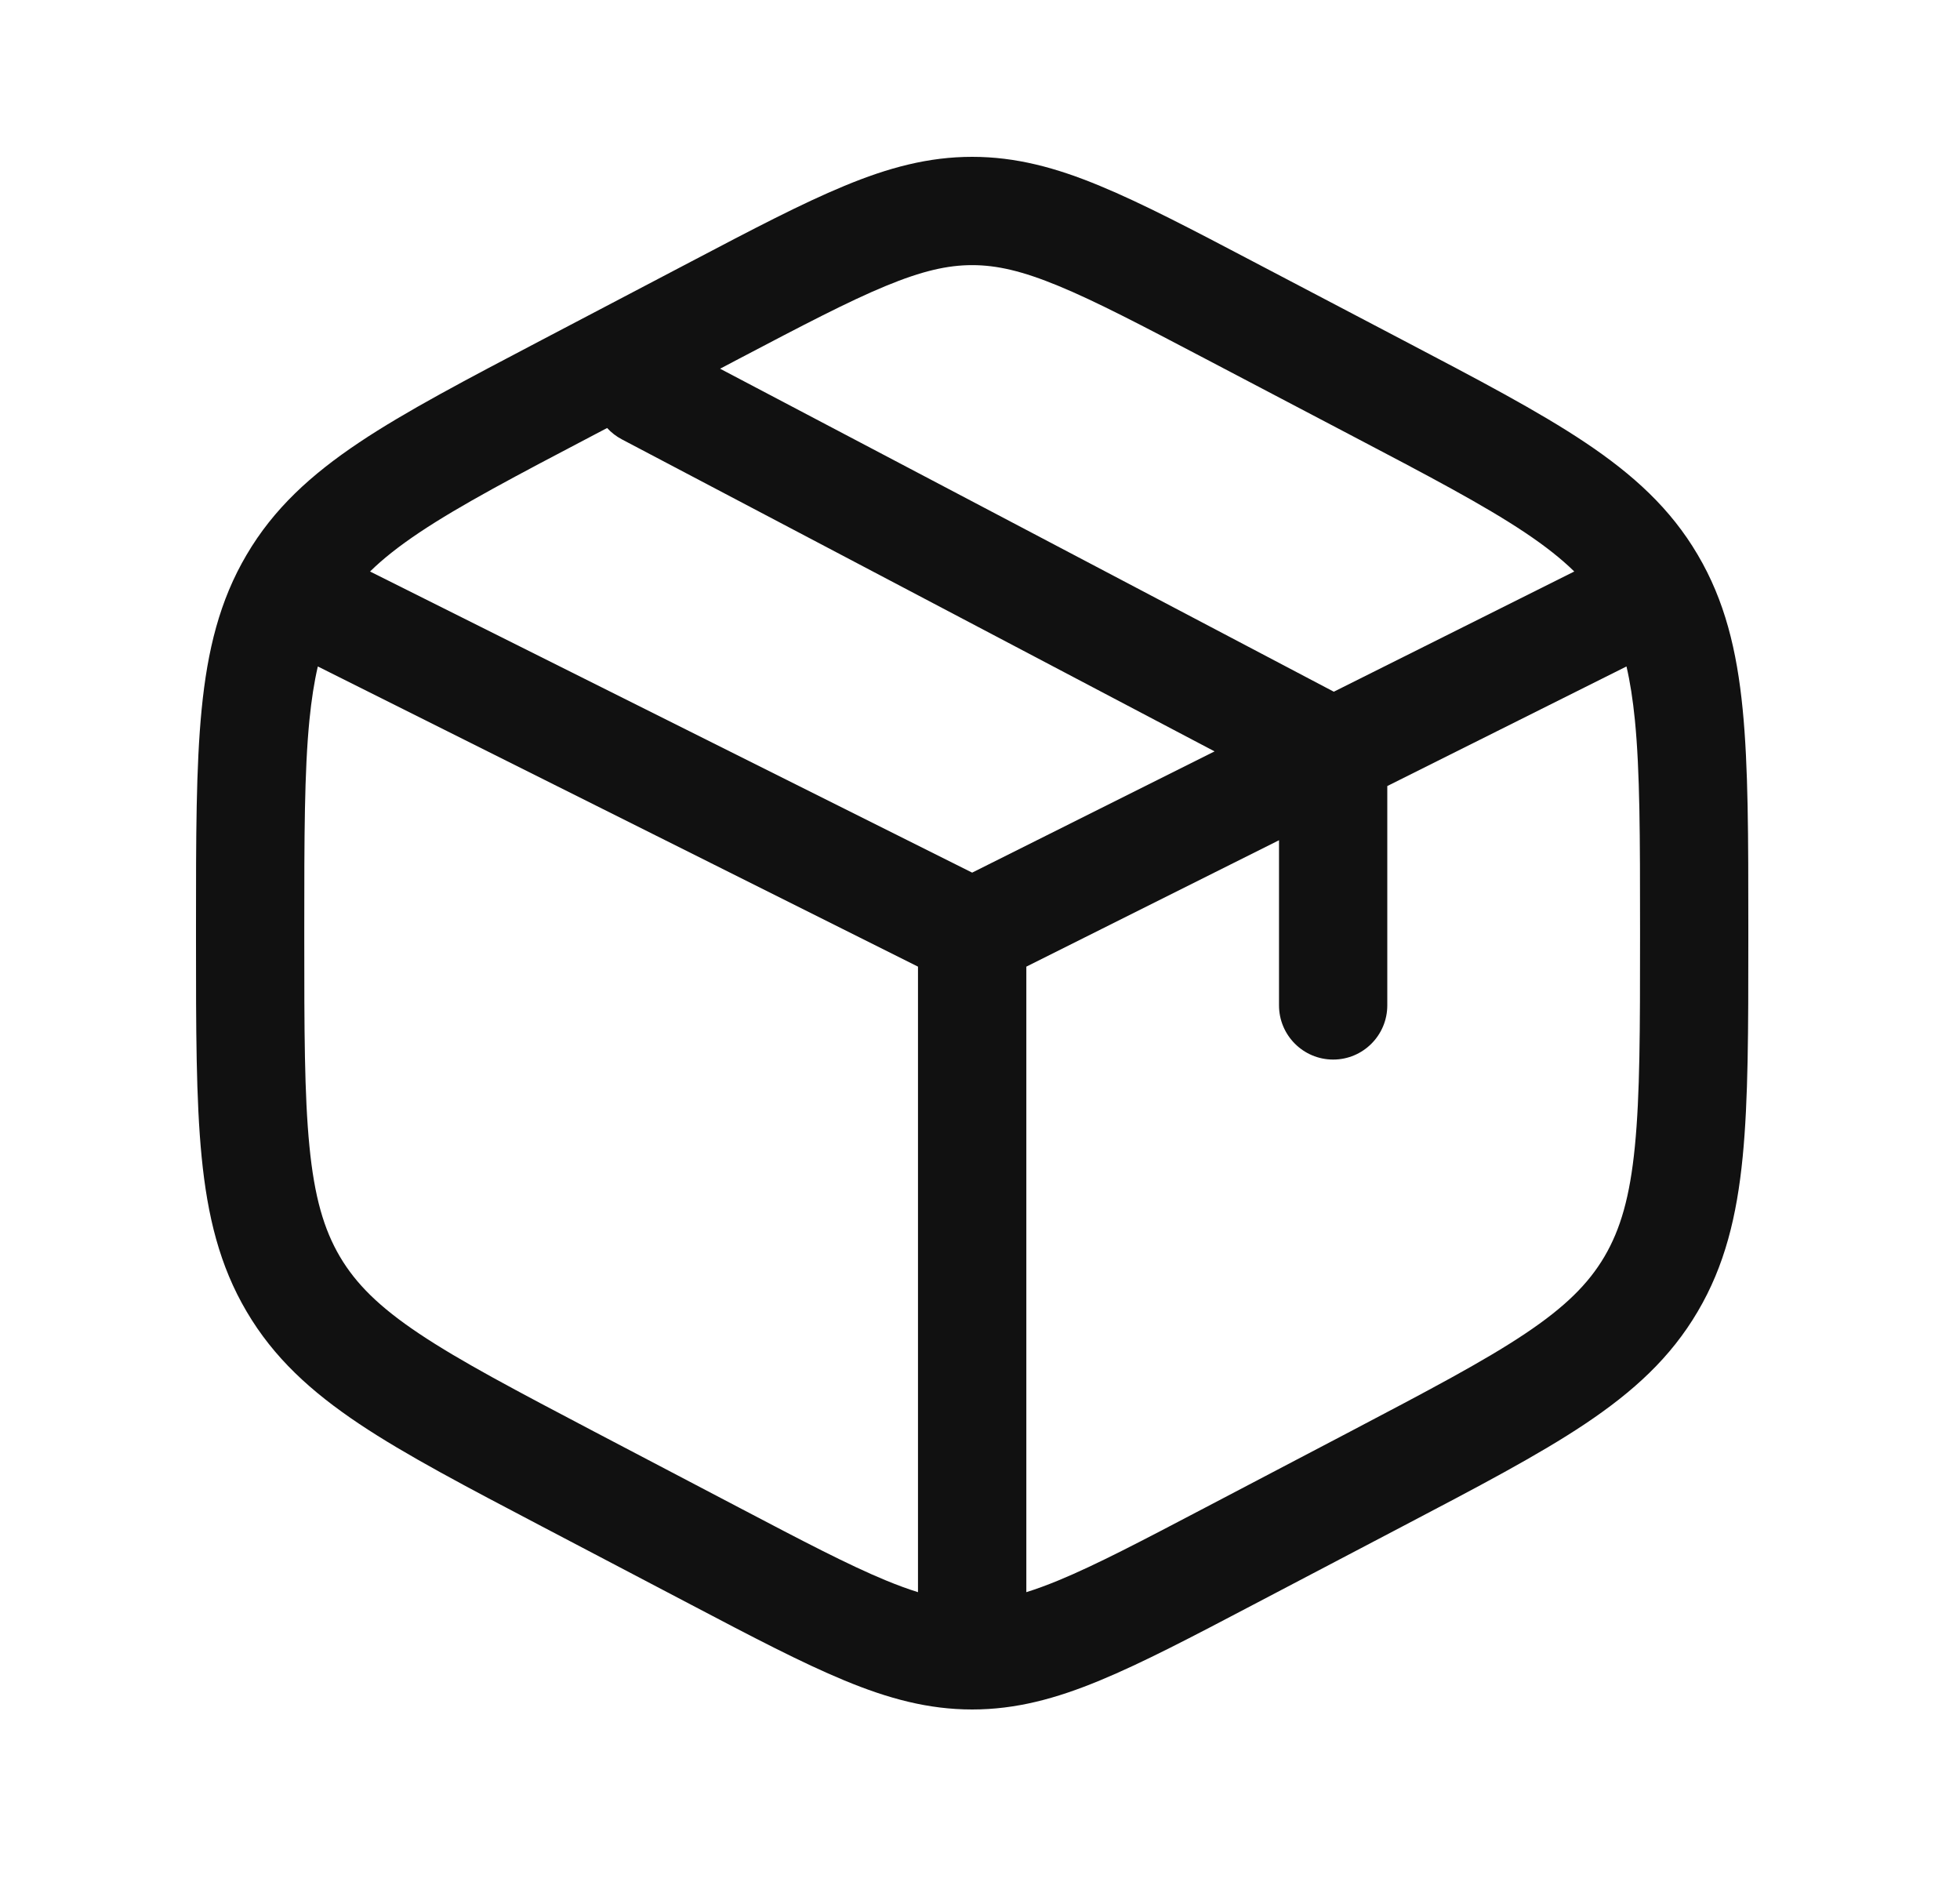 <svg width="25" height="24" viewBox="0 0 25 24" fill="none" xmlns="http://www.w3.org/2000/svg">
<g id="box-svgrepo-com 1">
<path id="Vector" fill-rule="evenodd" clip-rule="evenodd" d="M12.4 2C11.843 2 11.33 2.138 10.769 2.371C10.227 2.595 9.597 2.925 8.813 3.337L6.909 4.336C5.947 4.841 5.176 5.245 4.582 5.642C3.966 6.054 3.491 6.487 3.146 7.074C2.801 7.658 2.646 8.292 2.572 9.046C2.5 9.778 2.5 10.678 2.5 11.81V11.99C2.5 13.122 2.5 14.022 2.572 14.754C2.646 15.508 2.801 16.142 3.146 16.726C3.491 17.313 3.966 17.746 4.582 18.158C5.176 18.555 5.947 18.959 6.909 19.464L8.813 20.463C9.597 20.875 10.227 21.205 10.769 21.429C11.33 21.662 11.843 21.8 12.4 21.8C12.957 21.8 13.47 21.662 14.031 21.429C14.573 21.205 15.203 20.875 15.987 20.463L17.891 19.464C18.854 18.959 19.624 18.555 20.218 18.158C20.834 17.746 21.309 17.313 21.654 16.726C21.999 16.142 22.154 15.508 22.228 14.754C22.3 14.022 22.3 13.122 22.3 11.99V11.81C22.3 10.678 22.3 9.778 22.228 9.046C22.154 8.292 21.999 7.658 21.654 7.074C21.309 6.487 20.834 6.054 20.218 5.642C19.624 5.245 18.854 4.841 17.891 4.336L15.987 3.337C15.203 2.925 14.573 2.595 14.031 2.371C13.47 2.138 12.957 2 12.4 2ZM9.426 4.575C10.245 4.145 10.82 3.844 11.297 3.647C11.761 3.455 12.087 3.381 12.4 3.381C12.713 3.381 13.039 3.455 13.503 3.647C13.98 3.844 14.555 4.145 15.374 4.575L17.216 5.542C18.219 6.068 18.924 6.439 19.451 6.791C19.711 6.965 19.915 7.126 20.08 7.288L17.013 8.821L9.185 4.702L9.426 4.575ZM7.744 5.458L7.584 5.542C6.581 6.068 5.876 6.439 5.349 6.791C5.089 6.965 4.885 7.126 4.72 7.288L12.4 11.128L15.492 9.582L7.934 5.604C7.861 5.566 7.797 5.516 7.744 5.458ZM4.054 8.499C4.008 8.696 3.973 8.92 3.947 9.181C3.882 9.838 3.881 10.67 3.881 11.846V11.954C3.881 13.13 3.882 13.962 3.947 14.619C4.01 15.261 4.13 15.676 4.336 16.026C4.541 16.373 4.837 16.667 5.349 17.009C5.876 17.361 6.581 17.732 7.584 18.259L9.426 19.225C10.245 19.655 10.82 19.956 11.297 20.153C11.447 20.215 11.584 20.265 11.709 20.304V12.327L4.054 8.499ZM13.091 20.304C13.216 20.265 13.353 20.215 13.503 20.153C13.98 19.956 14.555 19.655 15.374 19.225L17.216 18.259C18.219 17.732 18.924 17.361 19.451 17.009C19.963 16.667 20.259 16.373 20.464 16.026C20.67 15.676 20.79 15.261 20.853 14.619C20.918 13.962 20.919 13.13 20.919 11.954V11.846C20.919 10.67 20.918 9.838 20.853 9.181C20.827 8.92 20.792 8.696 20.746 8.499L17.695 10.024V12.821C17.695 13.202 17.386 13.512 17.005 13.512C16.623 13.512 16.314 13.202 16.314 12.821V10.715L13.091 12.327V20.304Z" fill="#111111"/>
</g>
</svg>
